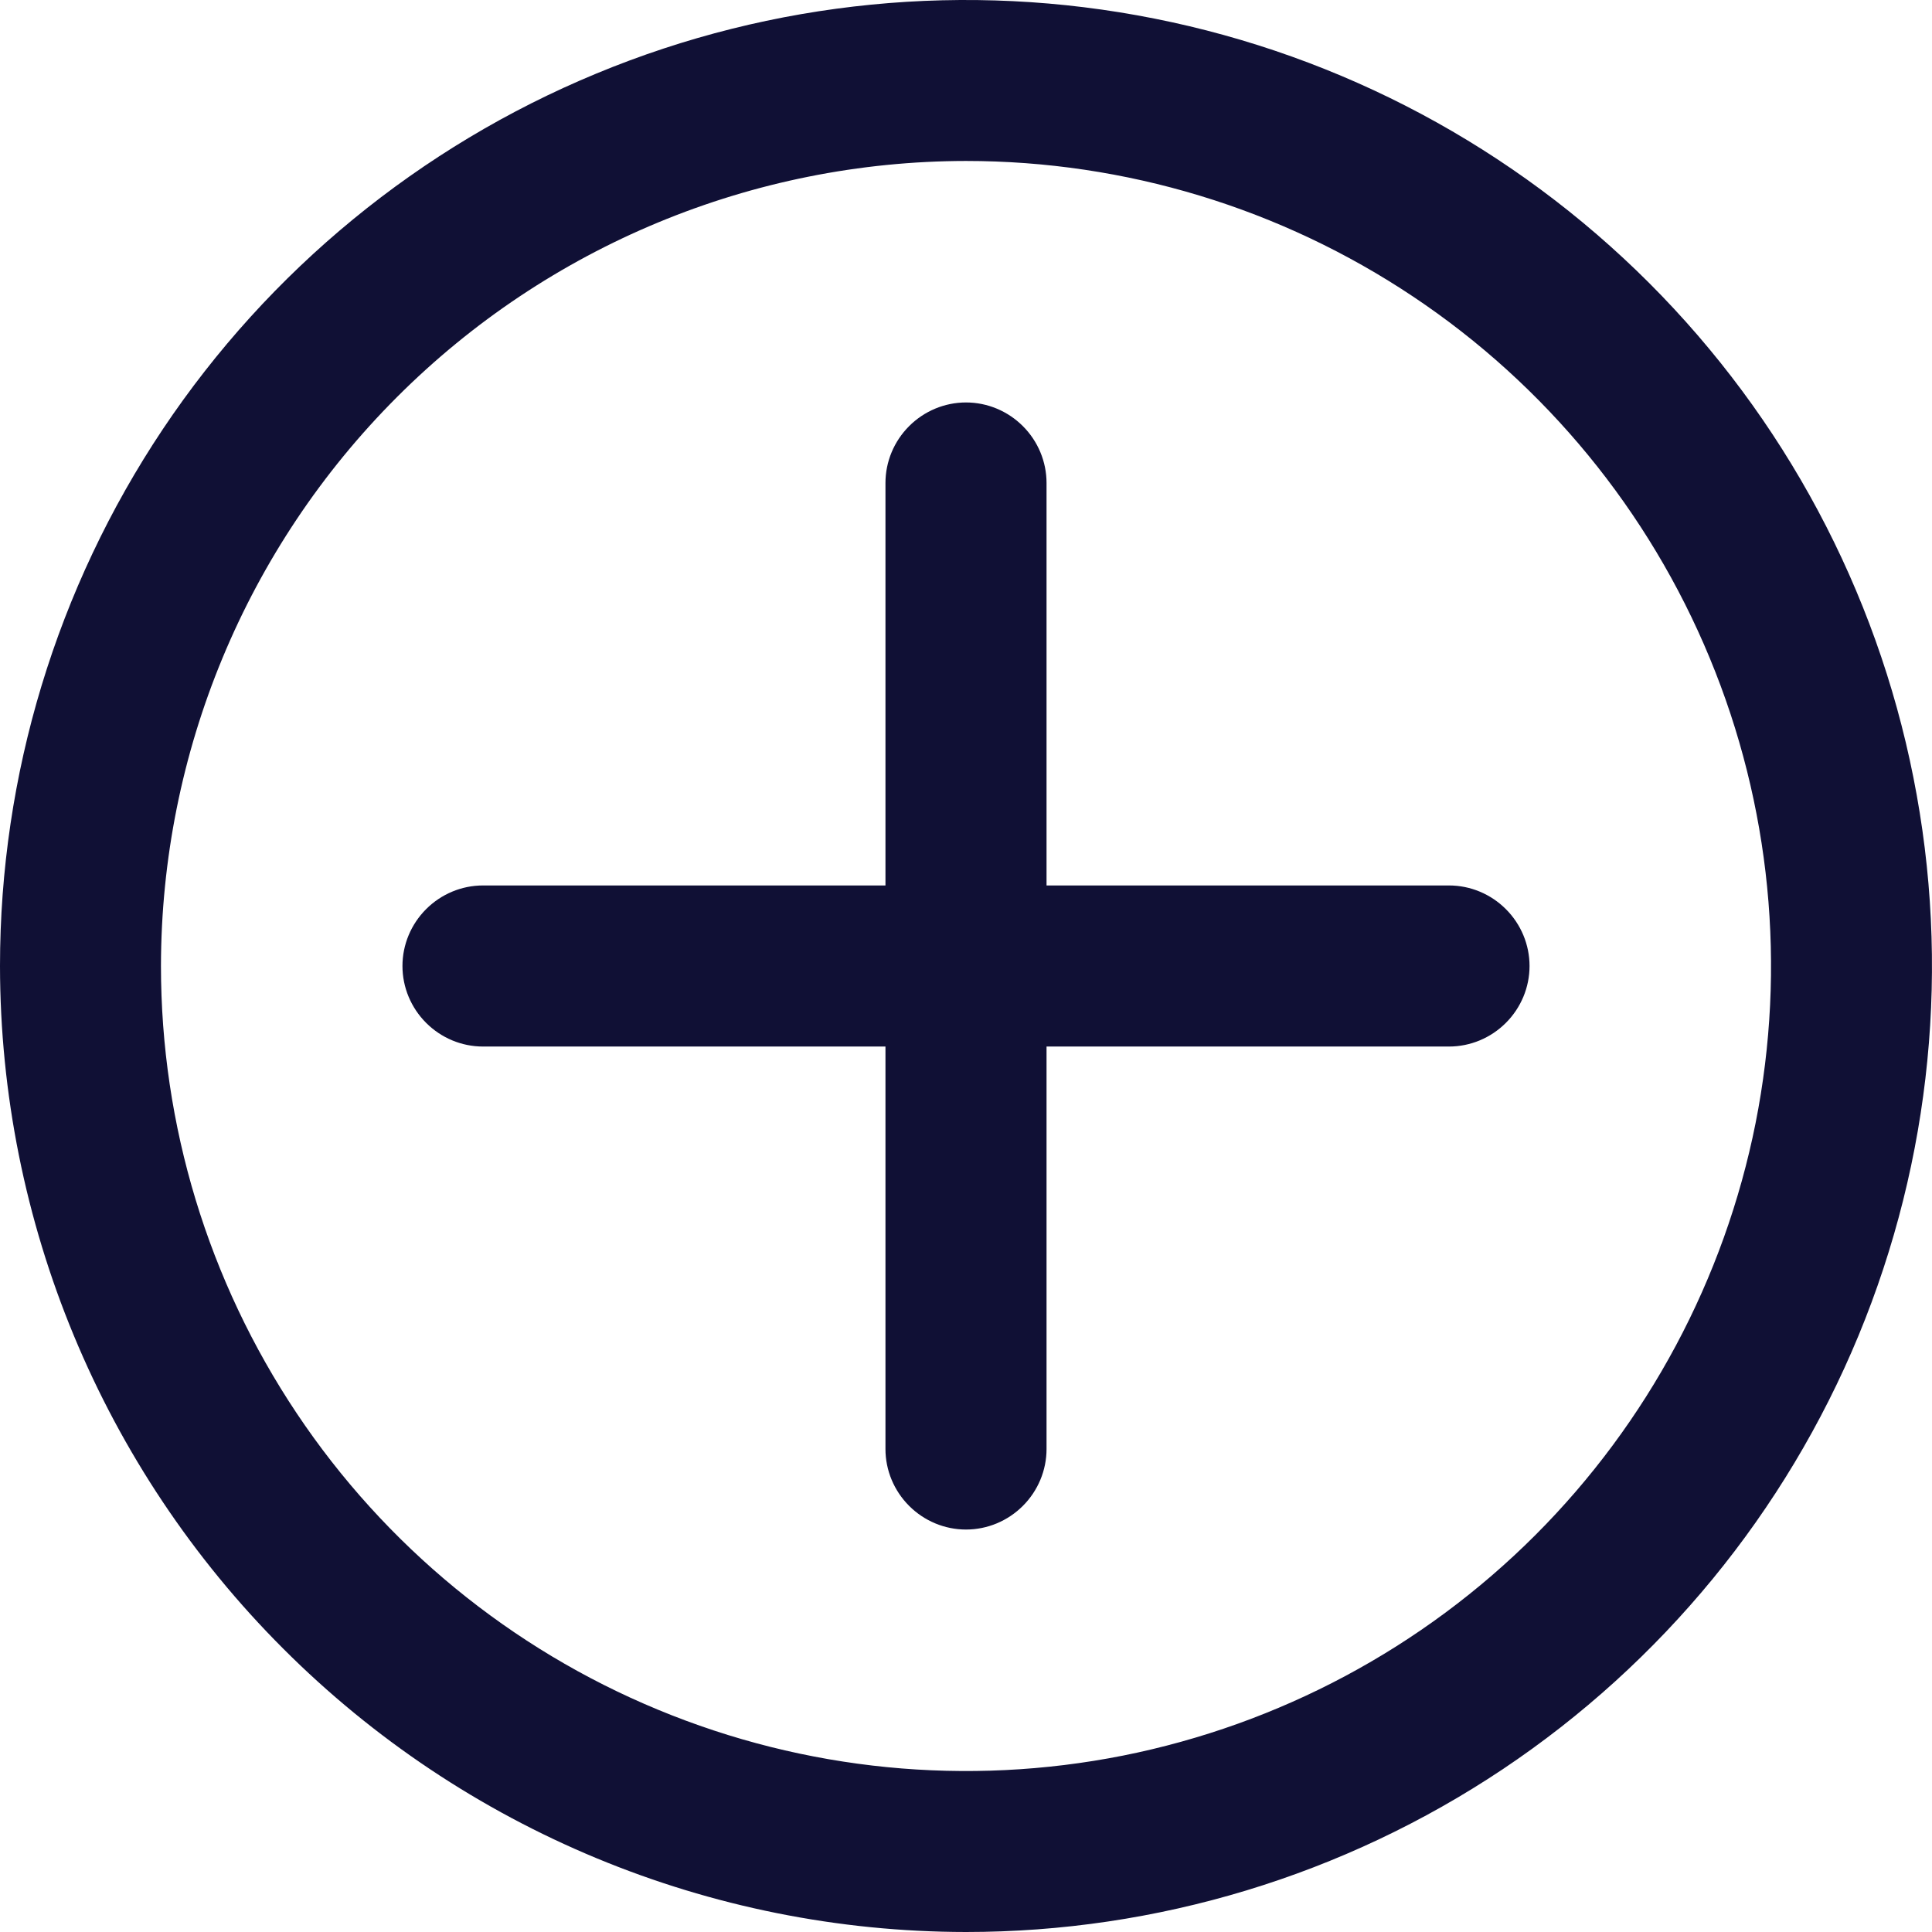 <svg width="16" height="16" viewBox="0 0 16 16" fill="none" xmlns="http://www.w3.org/2000/svg">
<g clip-path="url(#clip0_1_3026)">
<path d="M8 16C9.582 16 11.129 15.531 12.445 14.652C13.76 13.773 14.786 12.523 15.391 11.062C15.996 9.6 16.155 7.991 15.846 6.439C15.538 4.887 14.776 3.462 13.657 2.343C12.538 1.224 11.113 0.462 9.561 0.154C8.009 -0.155 6.4 0.003 4.939 0.609C3.477 1.214 2.227 2.24 1.348 3.555C0.469 4.871 0 6.418 0 8C0.002 10.121 0.846 12.155 2.346 13.654C3.845 15.154 5.879 15.998 8 16ZM8 1.333C9.319 1.333 10.607 1.724 11.704 2.457C12.8 3.189 13.655 4.231 14.159 5.449C14.664 6.667 14.796 8.007 14.539 9.301C14.281 10.594 13.646 11.782 12.714 12.714C11.782 13.646 10.594 14.281 9.301 14.539C8.007 14.796 6.667 14.664 5.449 14.159C4.231 13.655 3.189 12.8 2.457 11.704C1.724 10.607 1.333 9.319 1.333 8C1.335 6.232 2.038 4.538 3.288 3.288C4.538 2.038 6.232 1.335 8 1.333Z" fill="#101035"/>
<path d="M4 8.667H7.333V12C7.333 12.177 7.404 12.346 7.529 12.471C7.654 12.596 7.823 12.667 8 12.667C8.177 12.667 8.346 12.596 8.471 12.471C8.596 12.346 8.667 12.177 8.667 12V8.667H12C12.177 8.667 12.346 8.596 12.471 8.471C12.596 8.346 12.667 8.177 12.667 8C12.667 7.823 12.596 7.654 12.471 7.529C12.346 7.404 12.177 7.333 12 7.333H8.667V4C8.667 3.823 8.596 3.654 8.471 3.529C8.346 3.404 8.177 3.333 8 3.333C7.823 3.333 7.654 3.404 7.529 3.529C7.404 3.654 7.333 3.823 7.333 4V7.333H4C3.823 7.333 3.654 7.404 3.529 7.529C3.404 7.654 3.333 7.823 3.333 8C3.333 8.177 3.404 8.346 3.529 8.471C3.654 8.596 3.823 8.667 4 8.667Z" fill="#101035"/>
</g>
<defs>
<clipPath id="clip0_1_3026">
<rect width="16" height="16" fill="white"/>
</clipPath>
</defs>
</svg>

